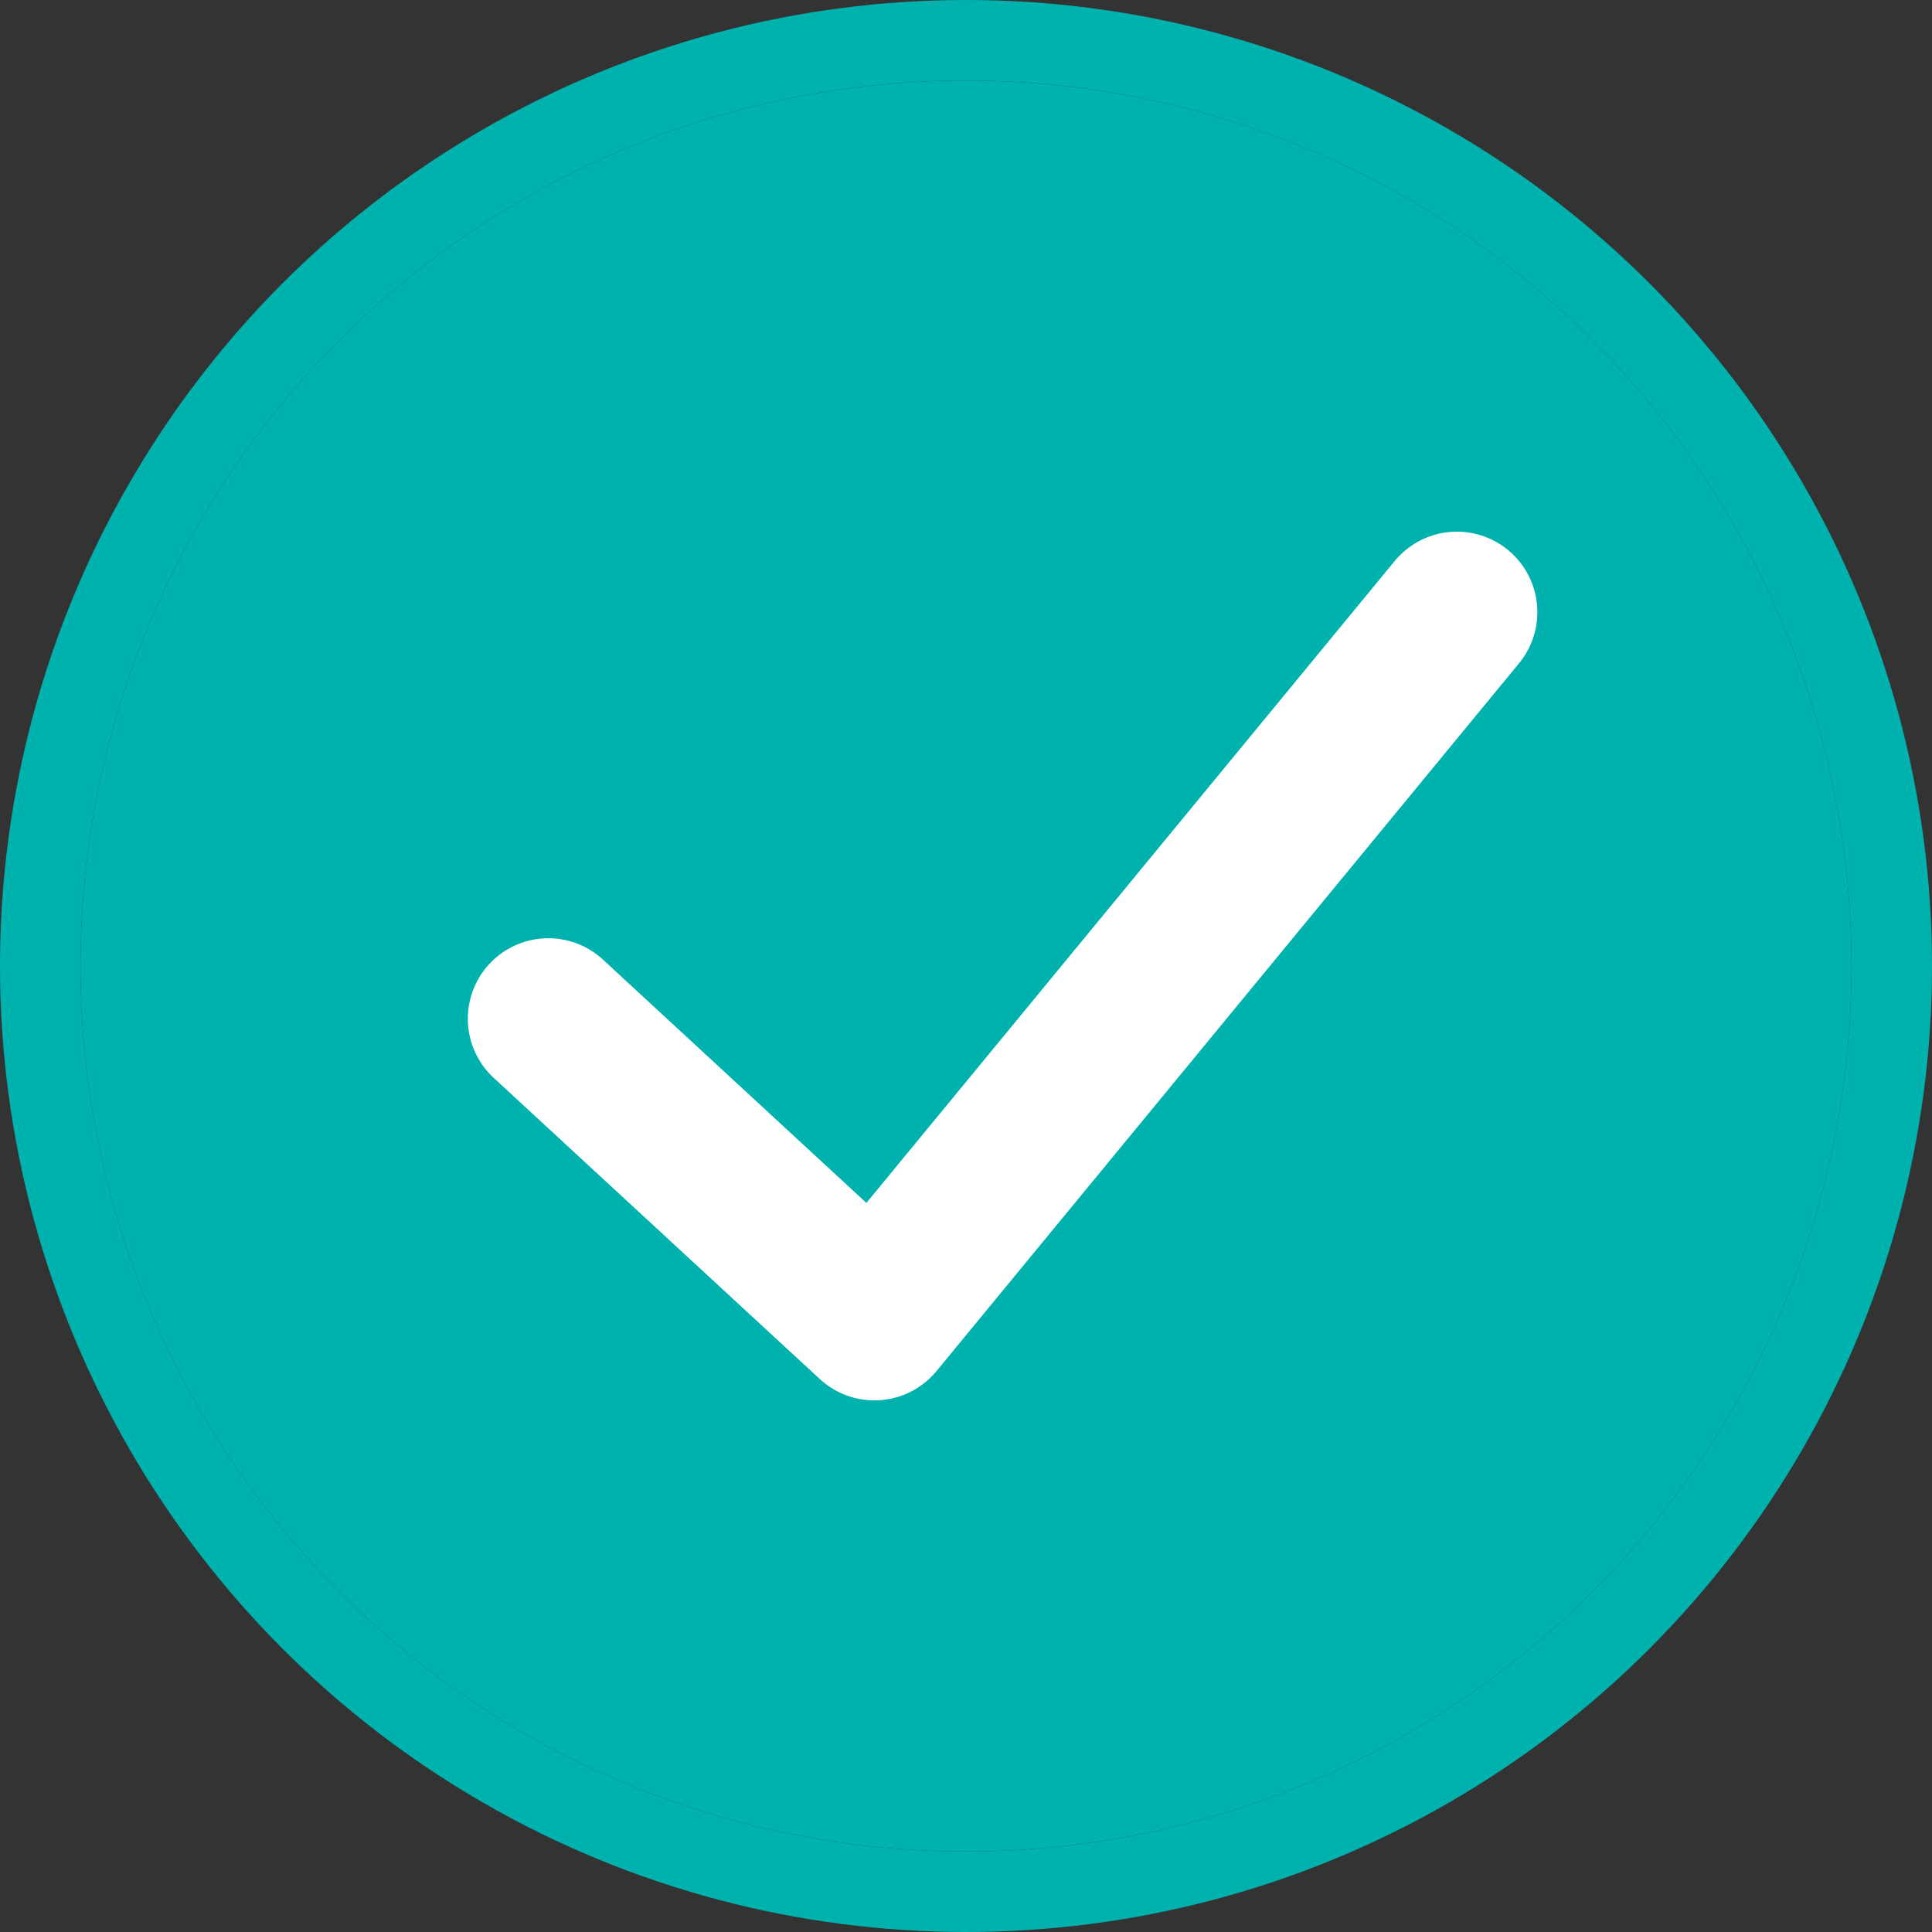 <svg xmlns="http://www.w3.org/2000/svg" width="72" height="72" viewBox="0 0 72 72">
  <rect x="0" y="0" width="72" height="72" fill="#333333" stroke="none"/>
  <g id="Group_530" data-name="Group 530" transform="translate(-151 -256)">
    <g id="Ellipse_28" data-name="Ellipse 28" transform="translate(154 259)" fill="#00b2ae" stroke="#00b2ae" stroke-width="3">
      <circle cx="33" cy="33" r="33" stroke="none"/>
      <circle cx="33" cy="33" r="34.5" fill="none"/>
    </g>
    <path id="Path_402" data-name="Path 402" d="M7279.434,479.965l12.152,11.223,21.707-26.375" transform="translate(-7108 -186)" fill="none" stroke="#fff" stroke-linecap="round" stroke-linejoin="round" stroke-width="6"/>
  </g>
</svg>

